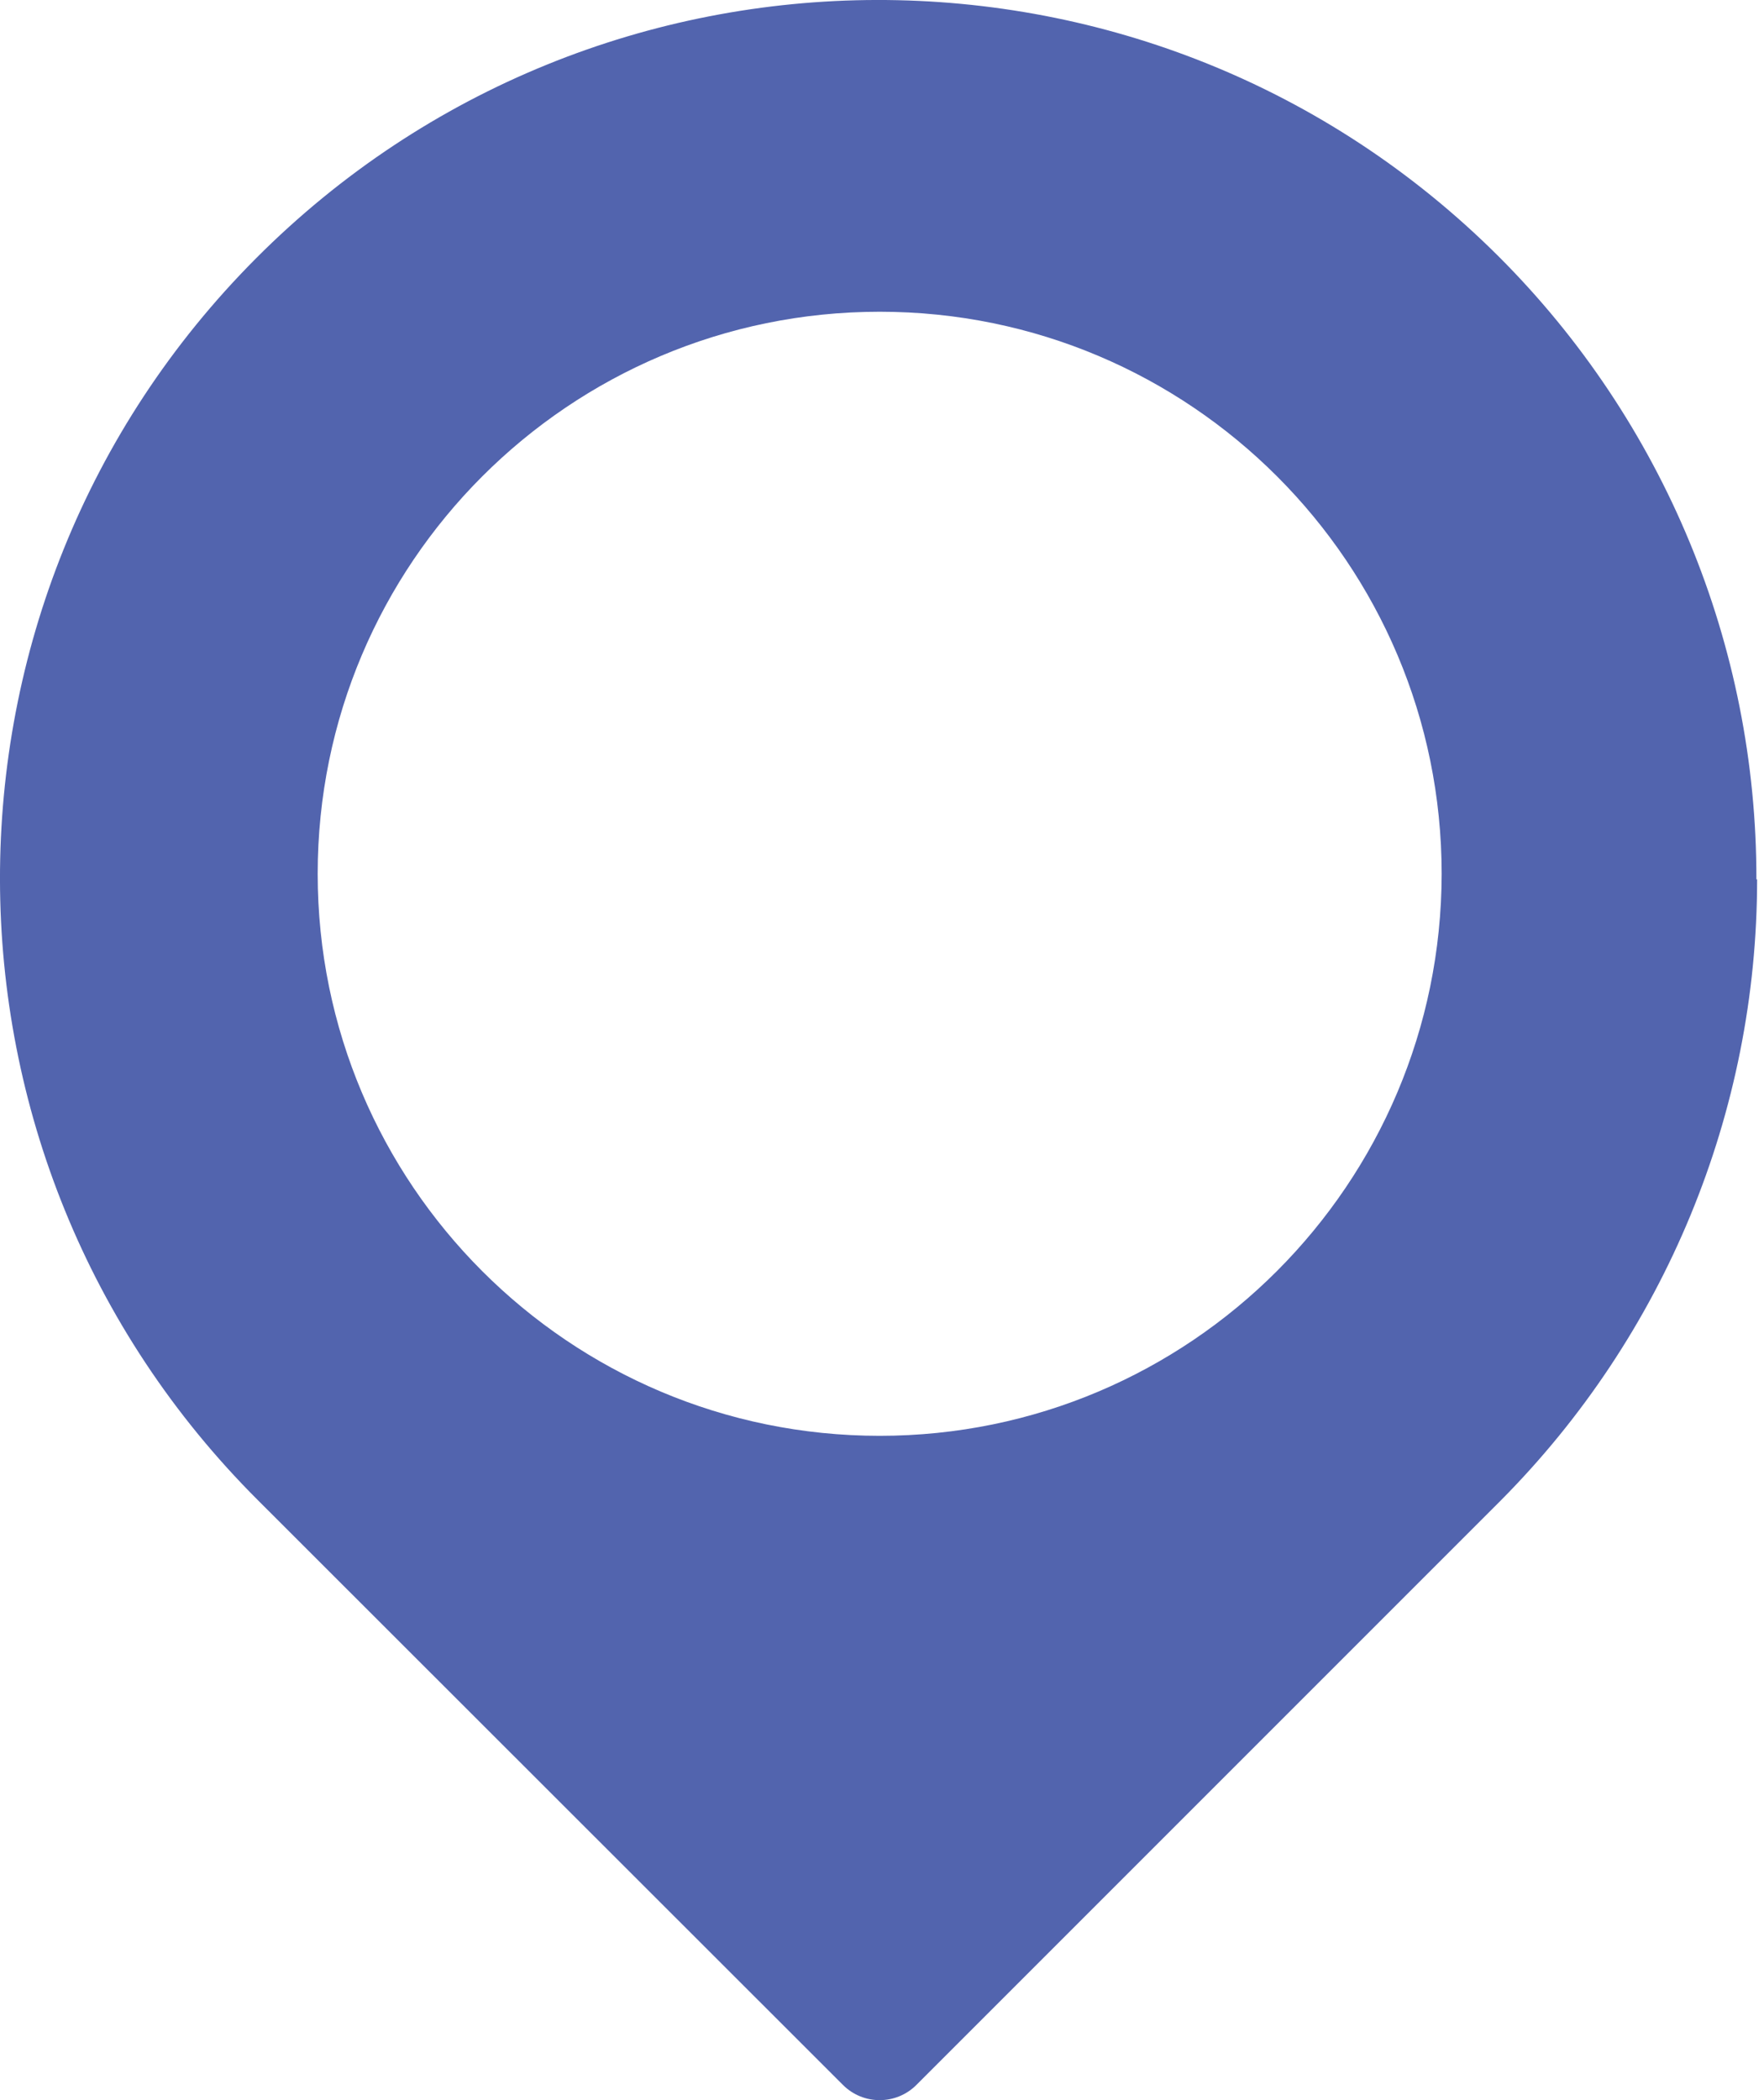 <svg width="42" height="50" viewBox="0 0 42 50" fill="none" xmlns="http://www.w3.org/2000/svg">
<path d="M41.836 20.936C41.836 26.482 39.638 31.794 35.732 35.724L21.819 49.638C21.336 50.121 20.553 50.121 20.07 49.638L6.148 35.724C-2.029 27.572 -2.054 14.325 6.098 6.148C14.25 -2.029 27.497 -2.054 35.674 6.098C39.613 10.028 41.828 15.366 41.819 20.936H41.836ZM34.325 20.803C34.325 13.417 28.338 7.422 20.945 7.422C13.55 7.422 7.564 13.417 7.564 20.803C7.564 28.189 13.55 34.184 20.945 34.184C28.33 34.184 34.317 28.189 34.325 20.803Z" fill="#5264AE"/>
</svg>
